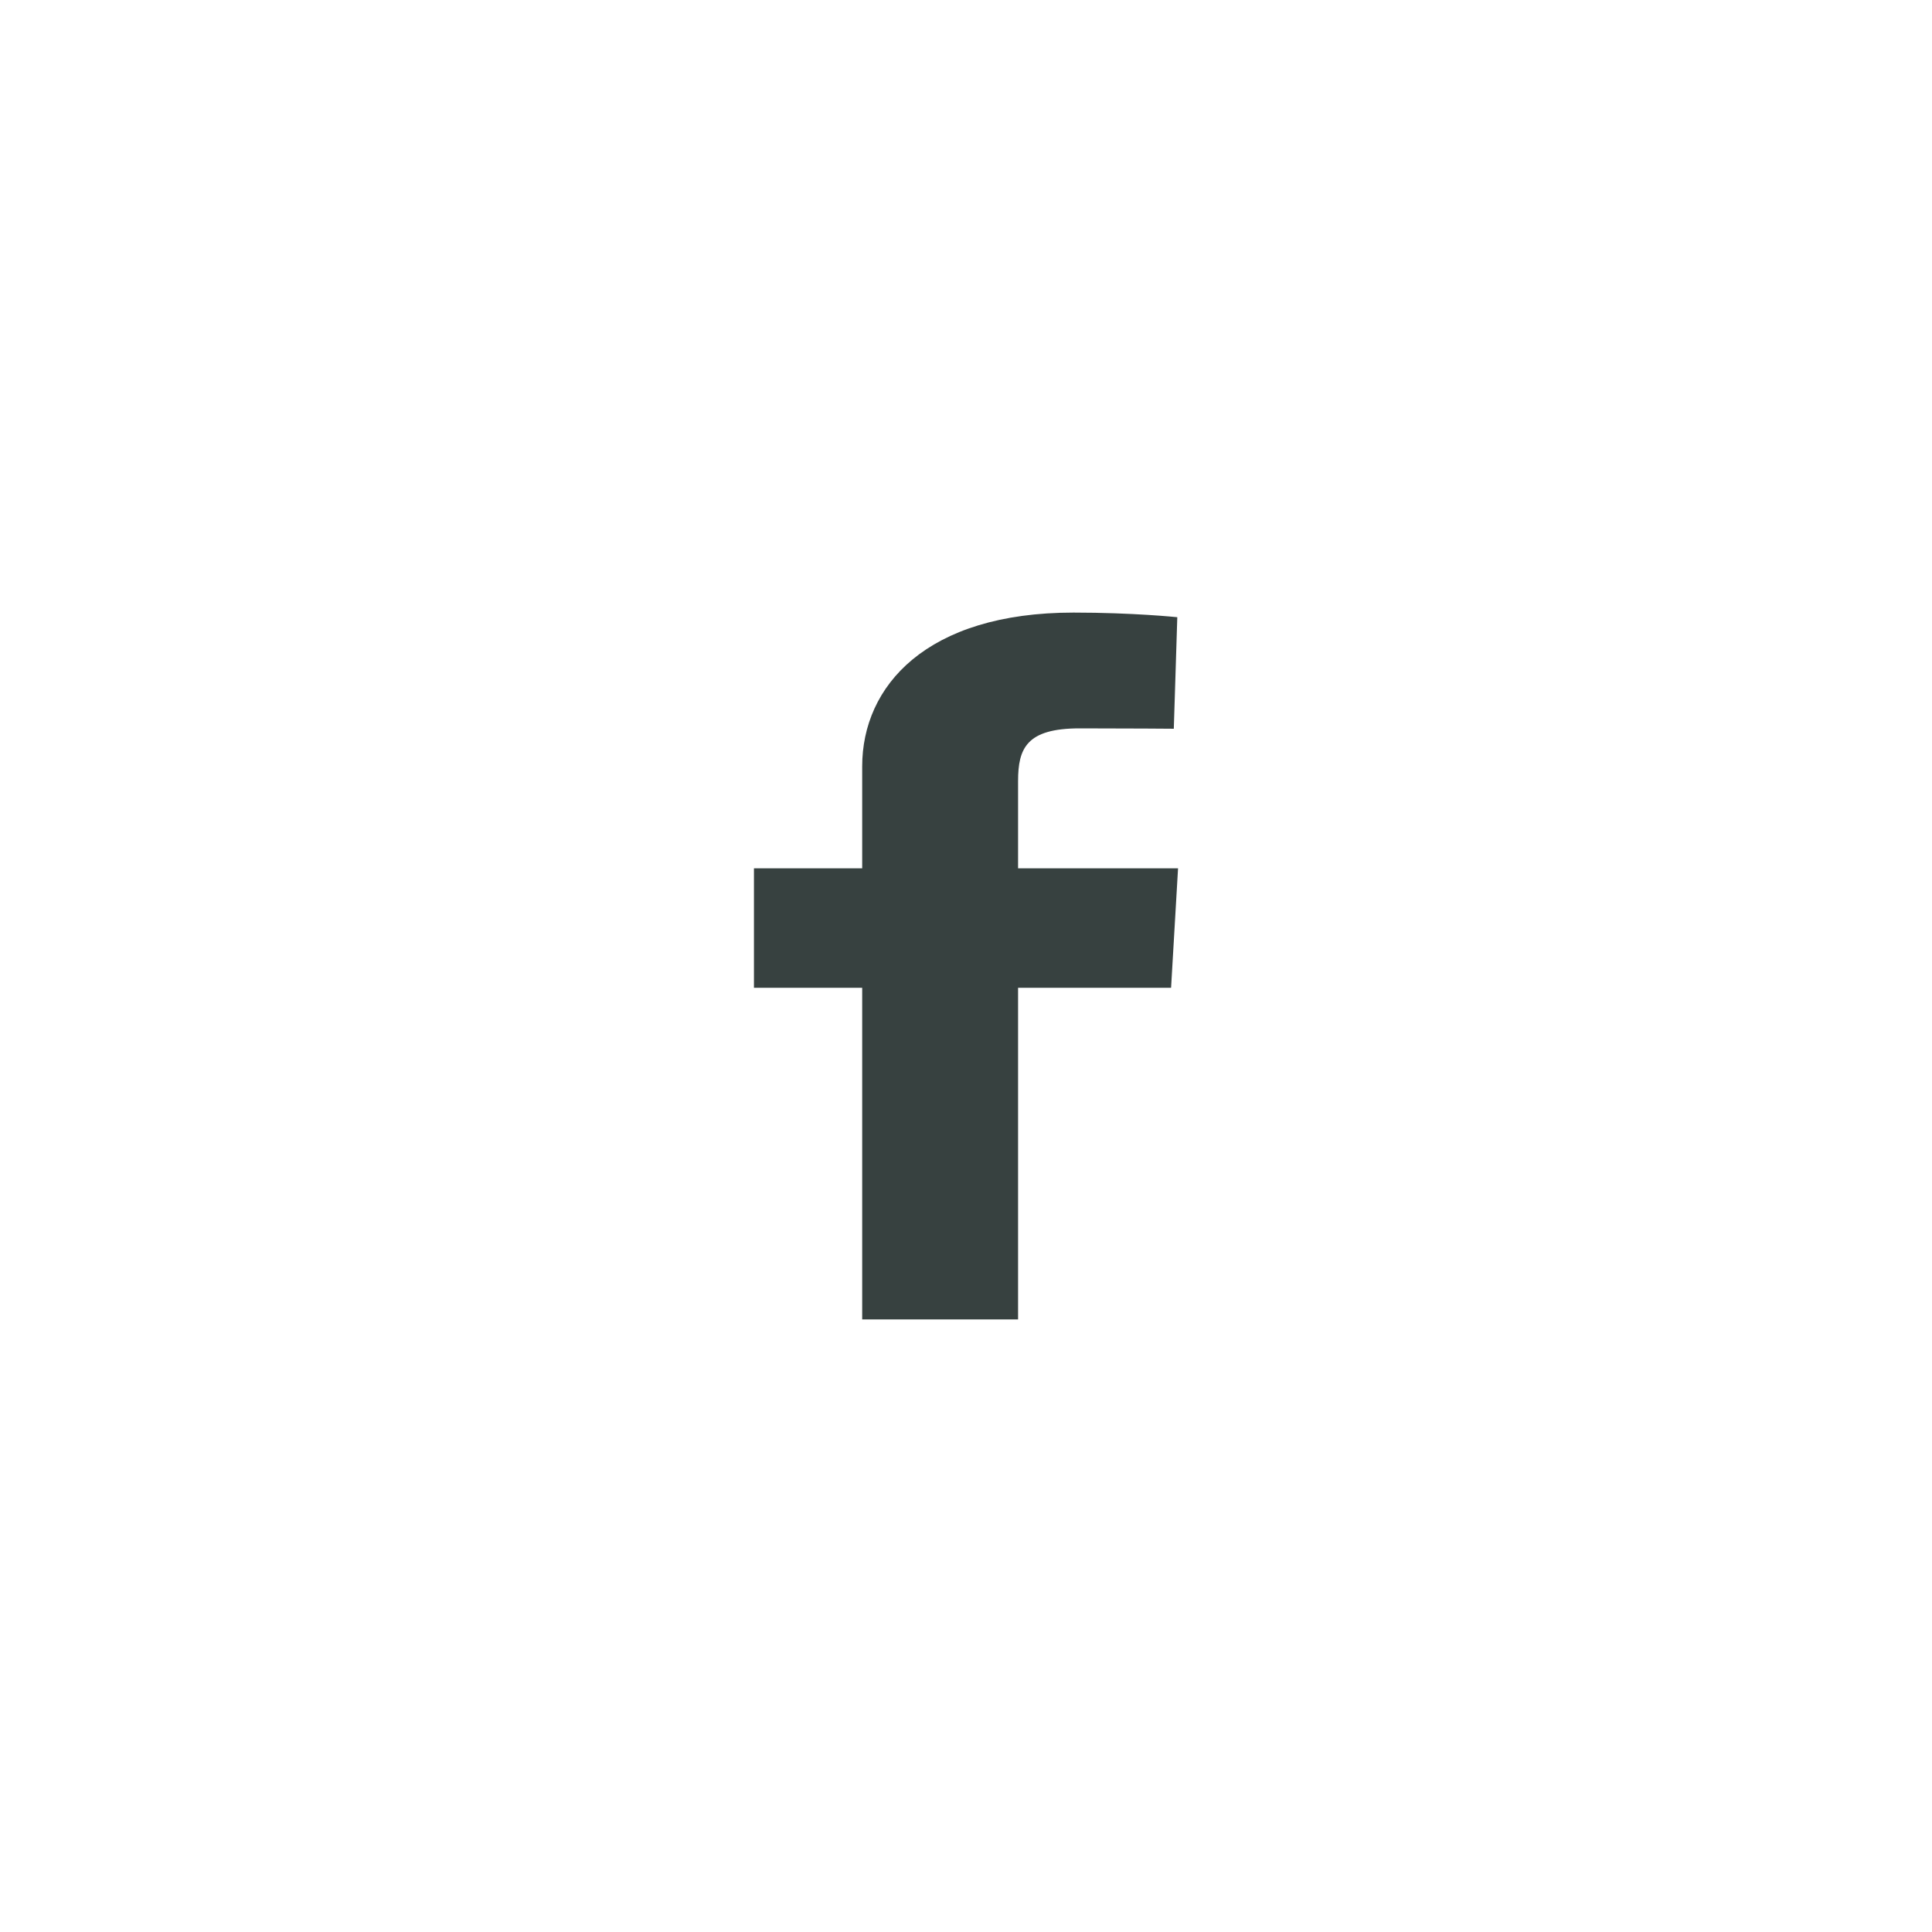 <svg width="41" height="41" viewBox="0 0 41 41" fill="none" xmlns="http://www.w3.org/2000/svg">
<g clip-path="url(#clip0_72_667)">
<path d="M18.297 28V20.962H16V18.427H18.297V16.263C18.297 14.562 19.655 13 22.782 13C24.048 13 24.984 13.098 24.984 13.098L24.91 15.465C24.91 15.465 23.956 15.457 22.914 15.457C21.786 15.457 21.605 15.878 21.605 16.577V18.427H25L24.852 20.962H21.605V28H18.297Z" fill="#374140"/>
</g>
<defs>
<clipPath id="clip0_72_667">
<rect width="9" height="15" fill="white" transform="translate(16 13)"/>
</clipPath>
</defs>
</svg>
